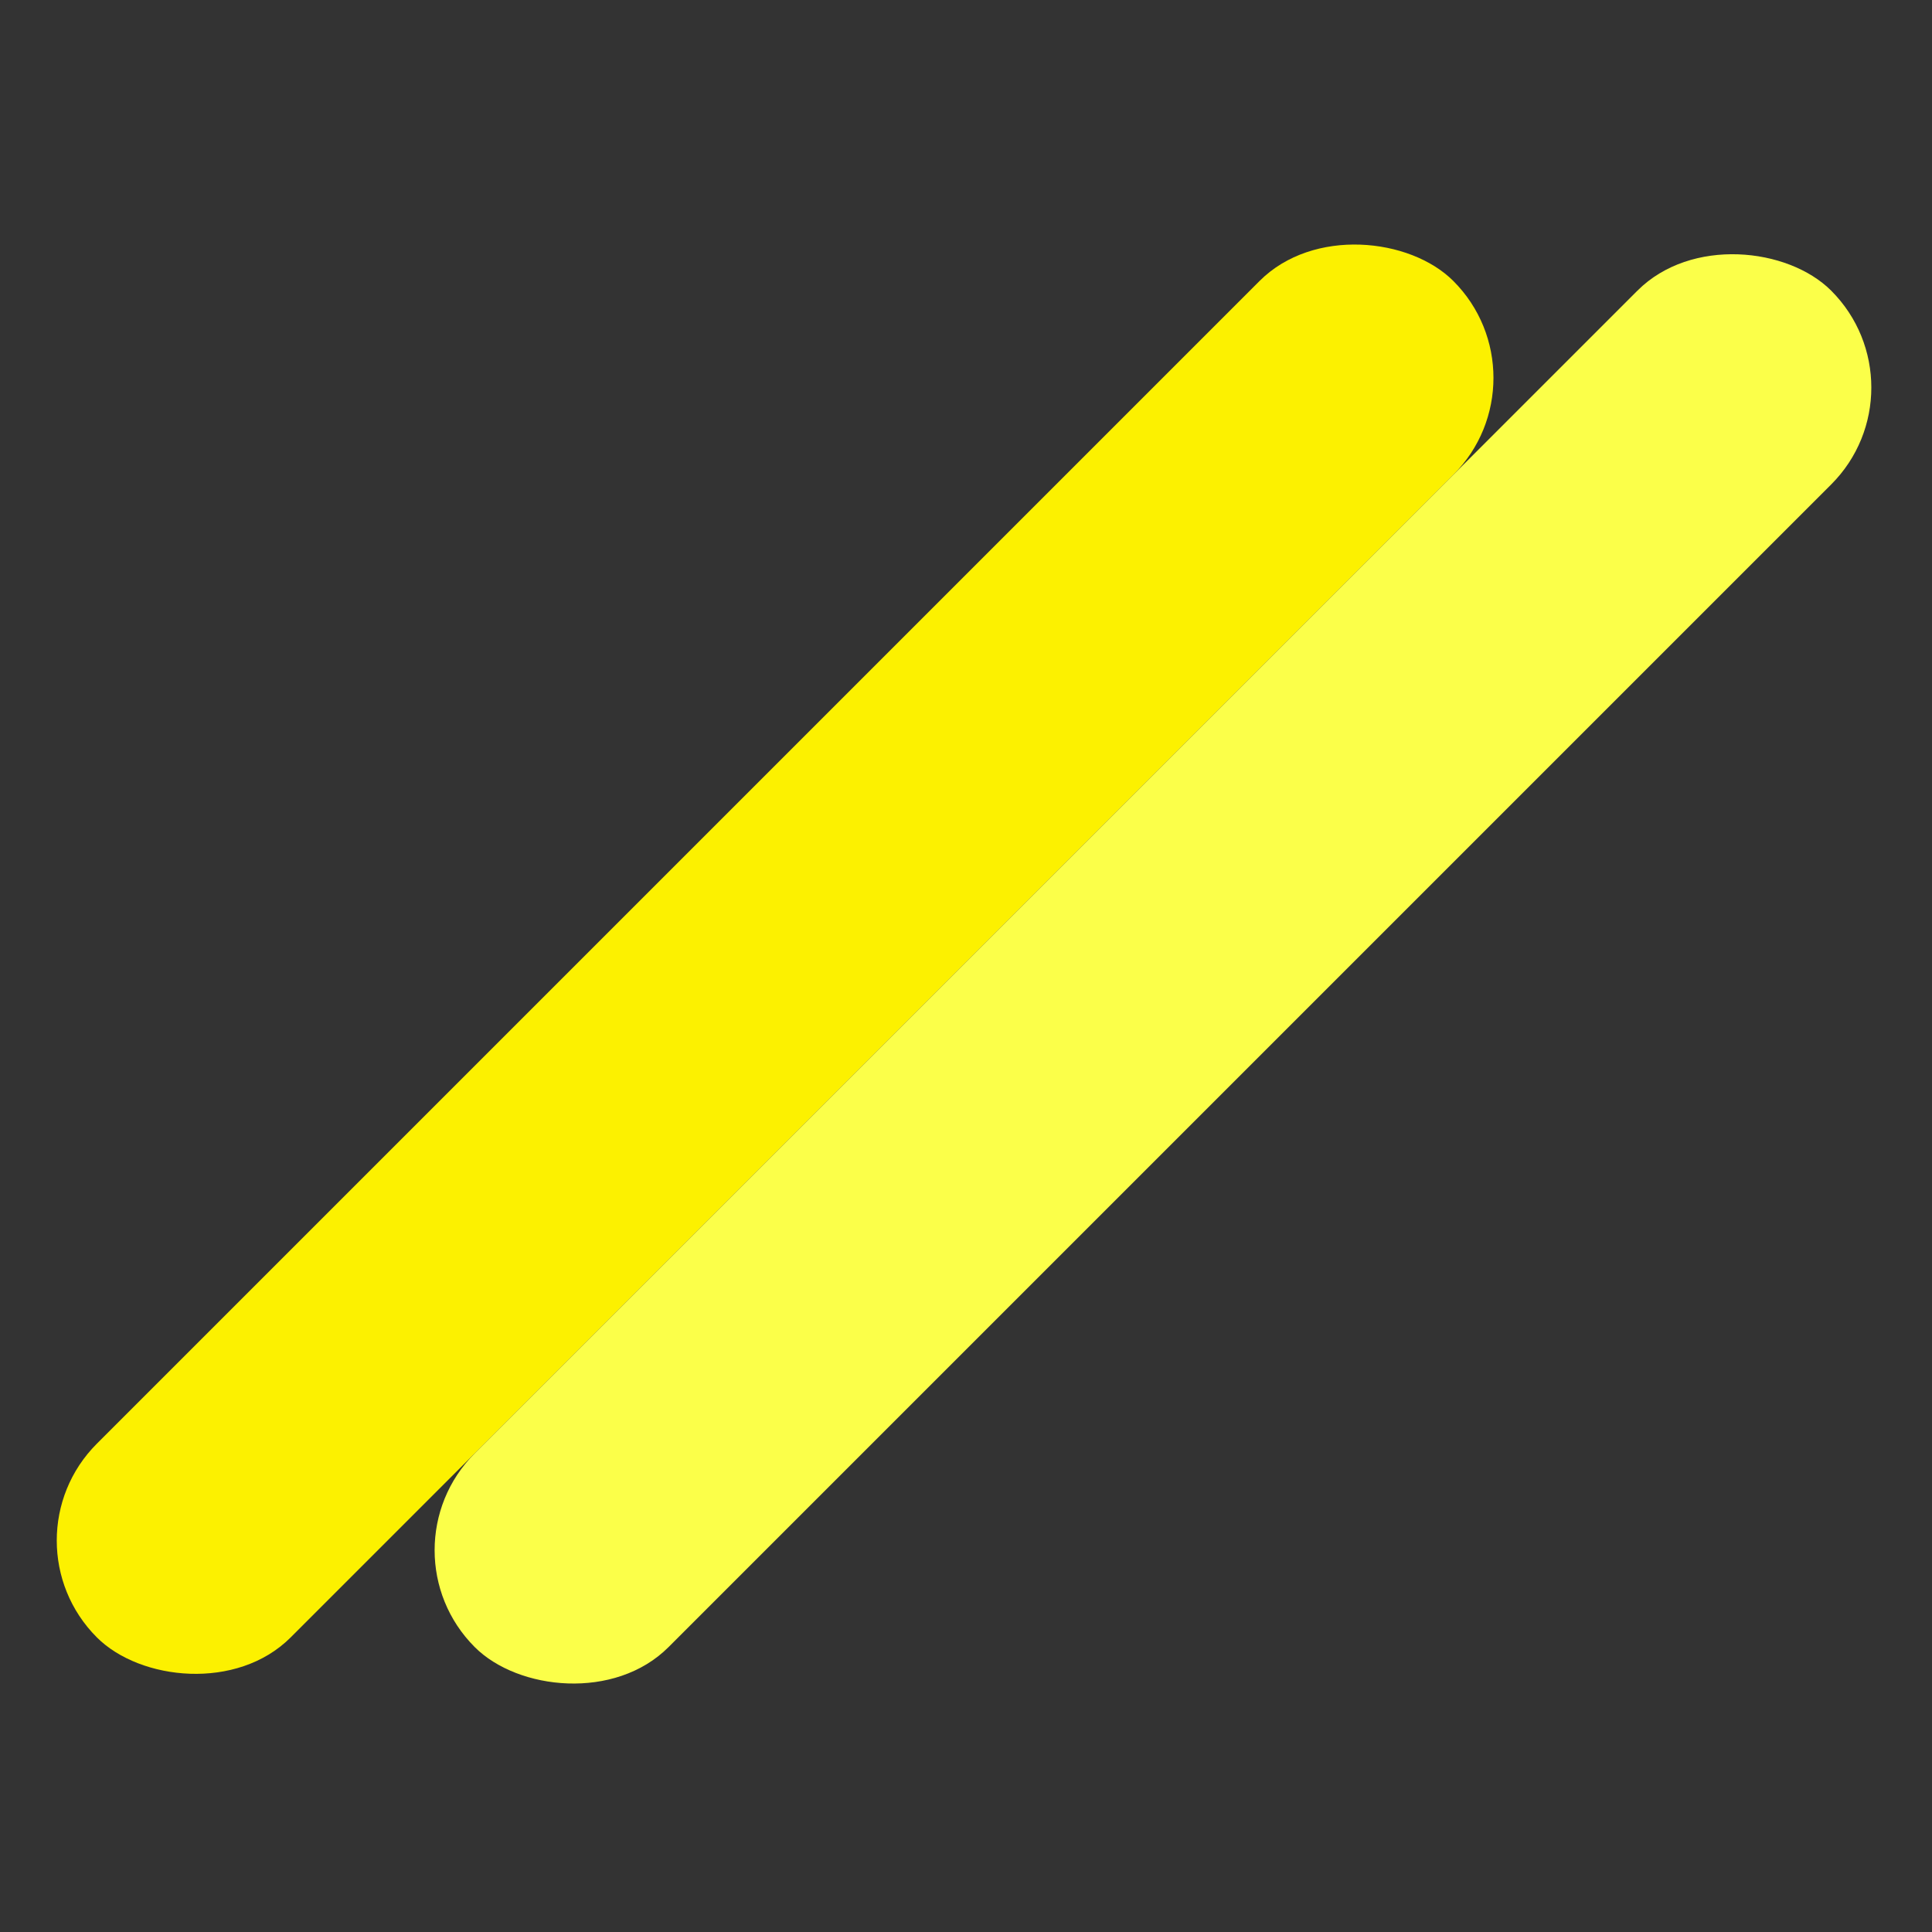 <svg width="141" height="141" viewBox="0 0 141 141" fill="none" xmlns="http://www.w3.org/2000/svg">
<rect x="0" y="0" width="141" height="141" fill="#333333" stroke="none"/>
<rect y="112.43" width="140" height="20" rx="10" transform="rotate(-45 0 112.43)" fill="#FCF100"/>
<rect x="27.577" y="113.137" width="140" height="20" rx="10" transform="rotate(-45 27.577 113.137)" fill="#FBFF49"/>
</svg>

